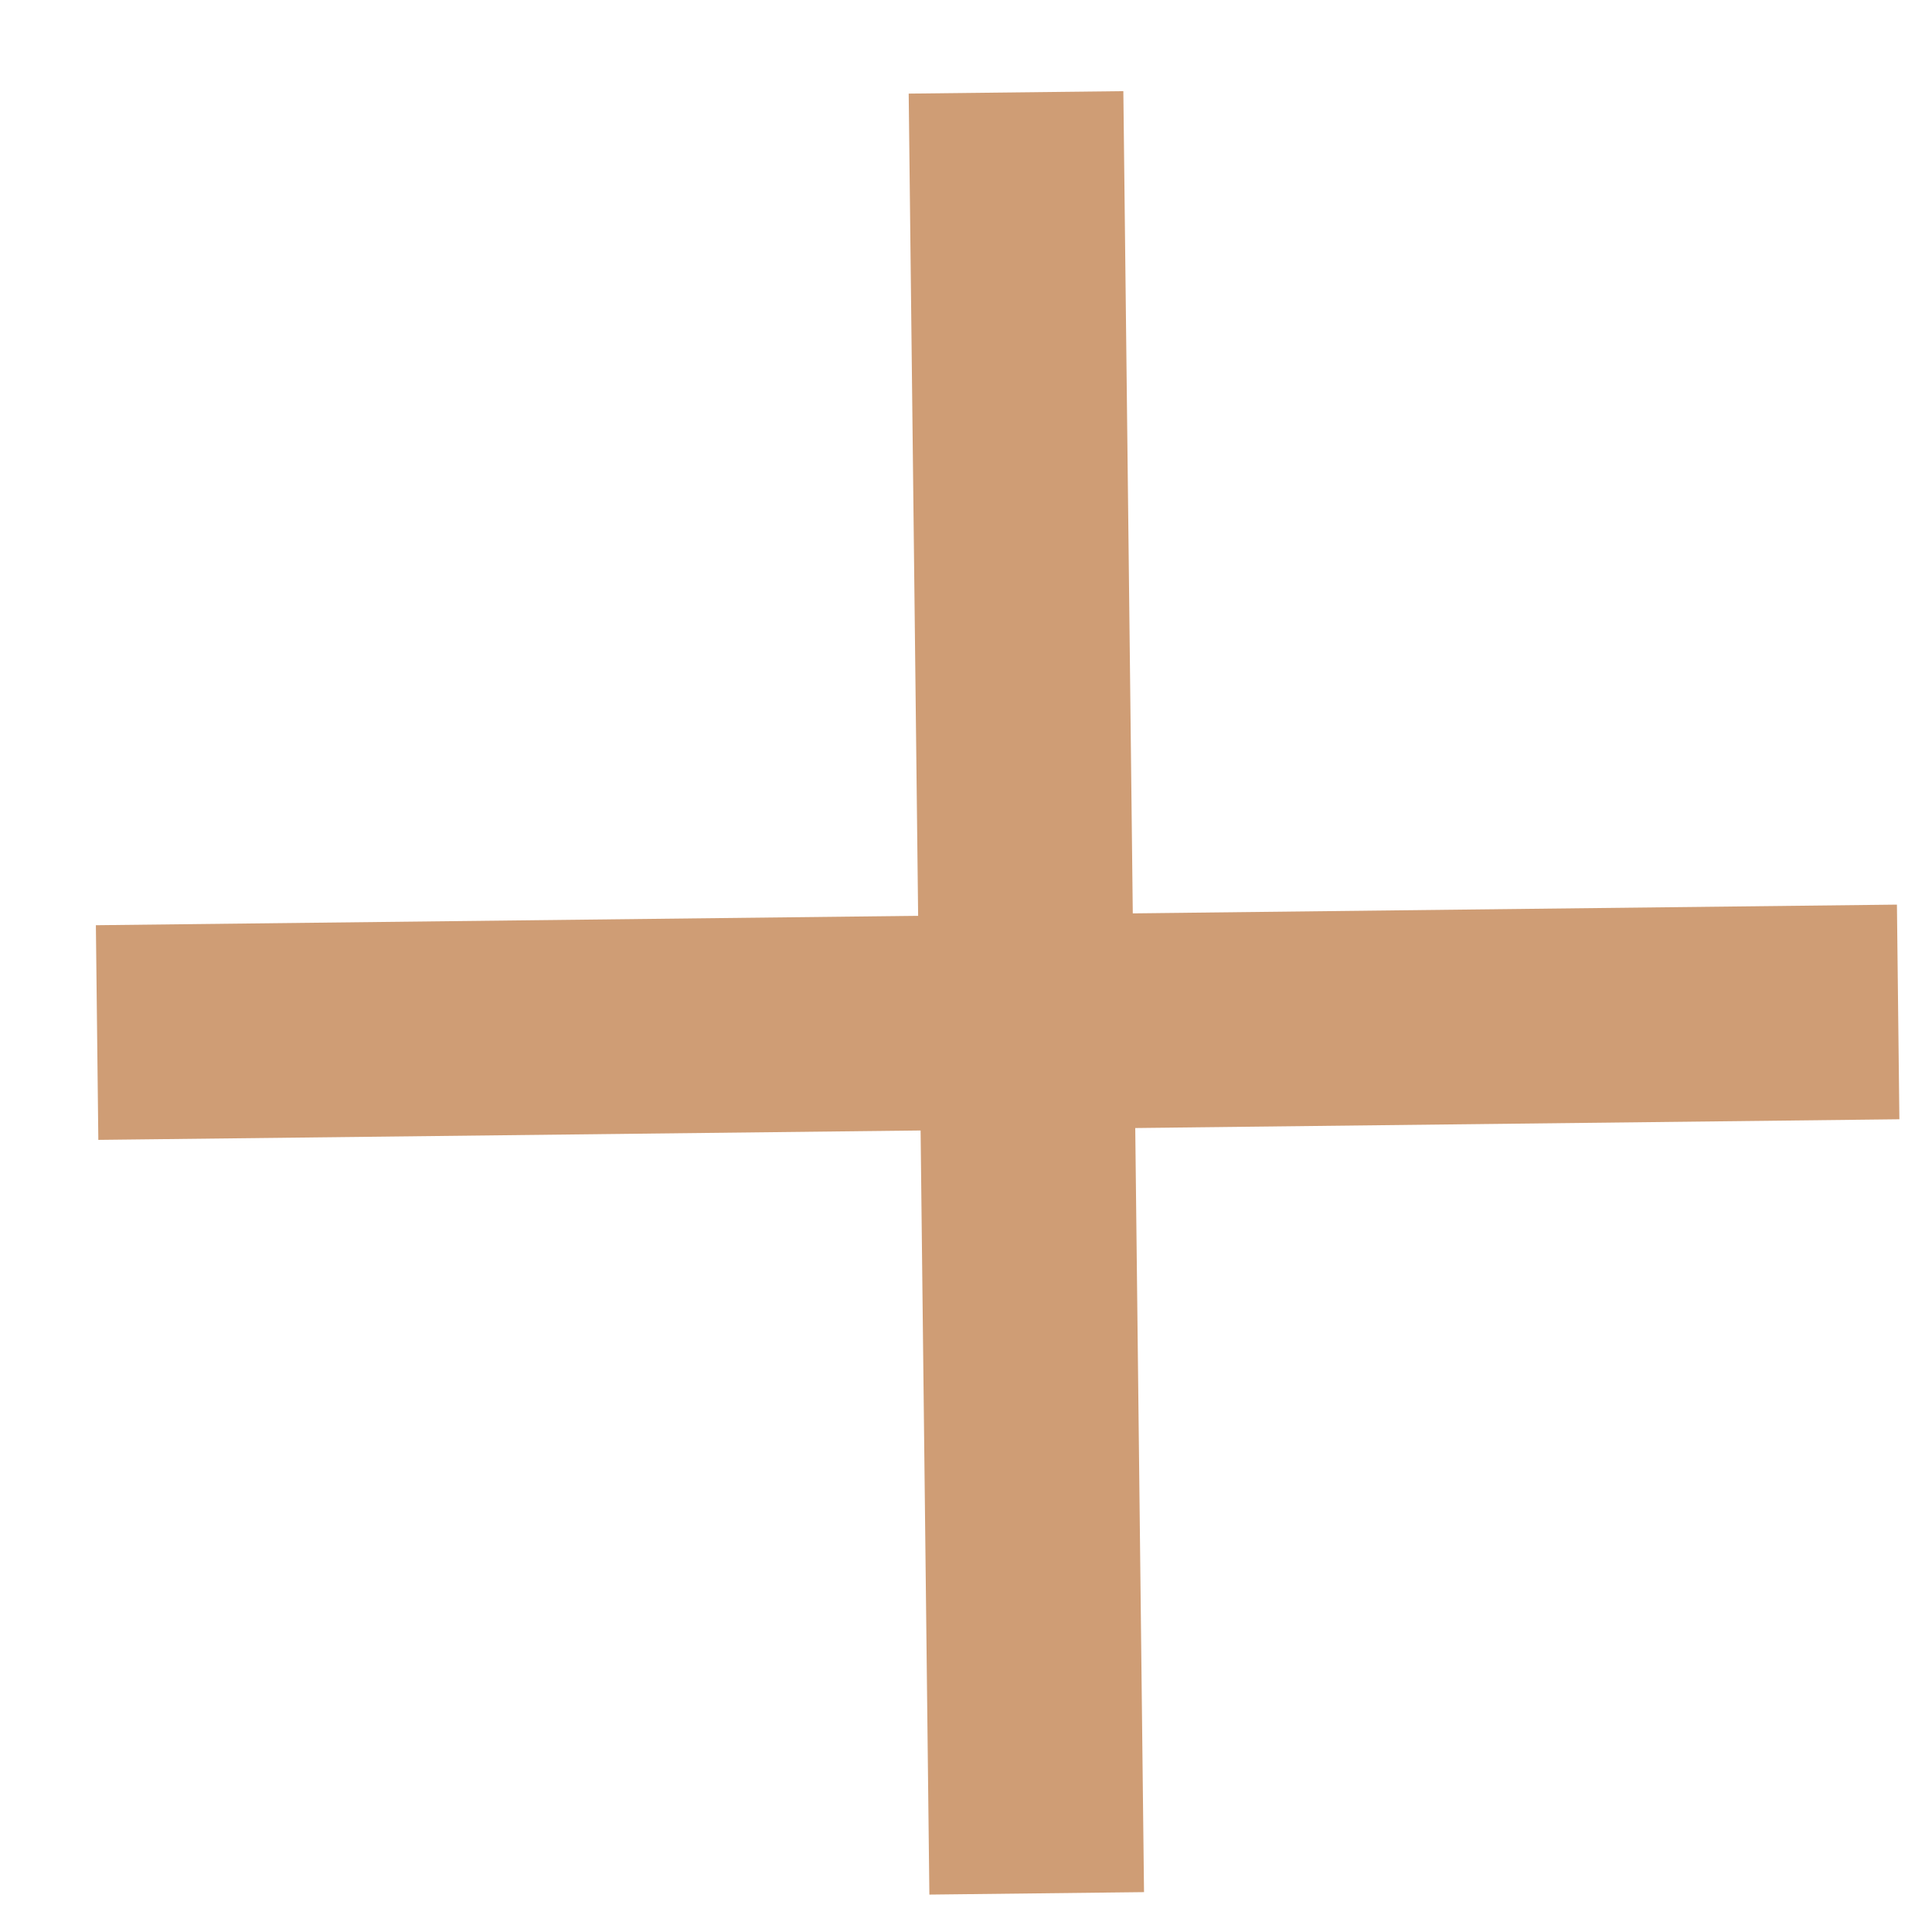 <svg width="27" height="27" viewBox="0 0 27 27" fill="none" xmlns="http://www.w3.org/2000/svg">
<line x1="14.199" y1="1.291" x2="14.488" y2="26.46" stroke="#CF9D75" stroke-width="3"/>
<line x1="26.527" y1="14.142" x2="1.357" y2="14.43" stroke="#CF9D75" stroke-width="3"/>
</svg>
